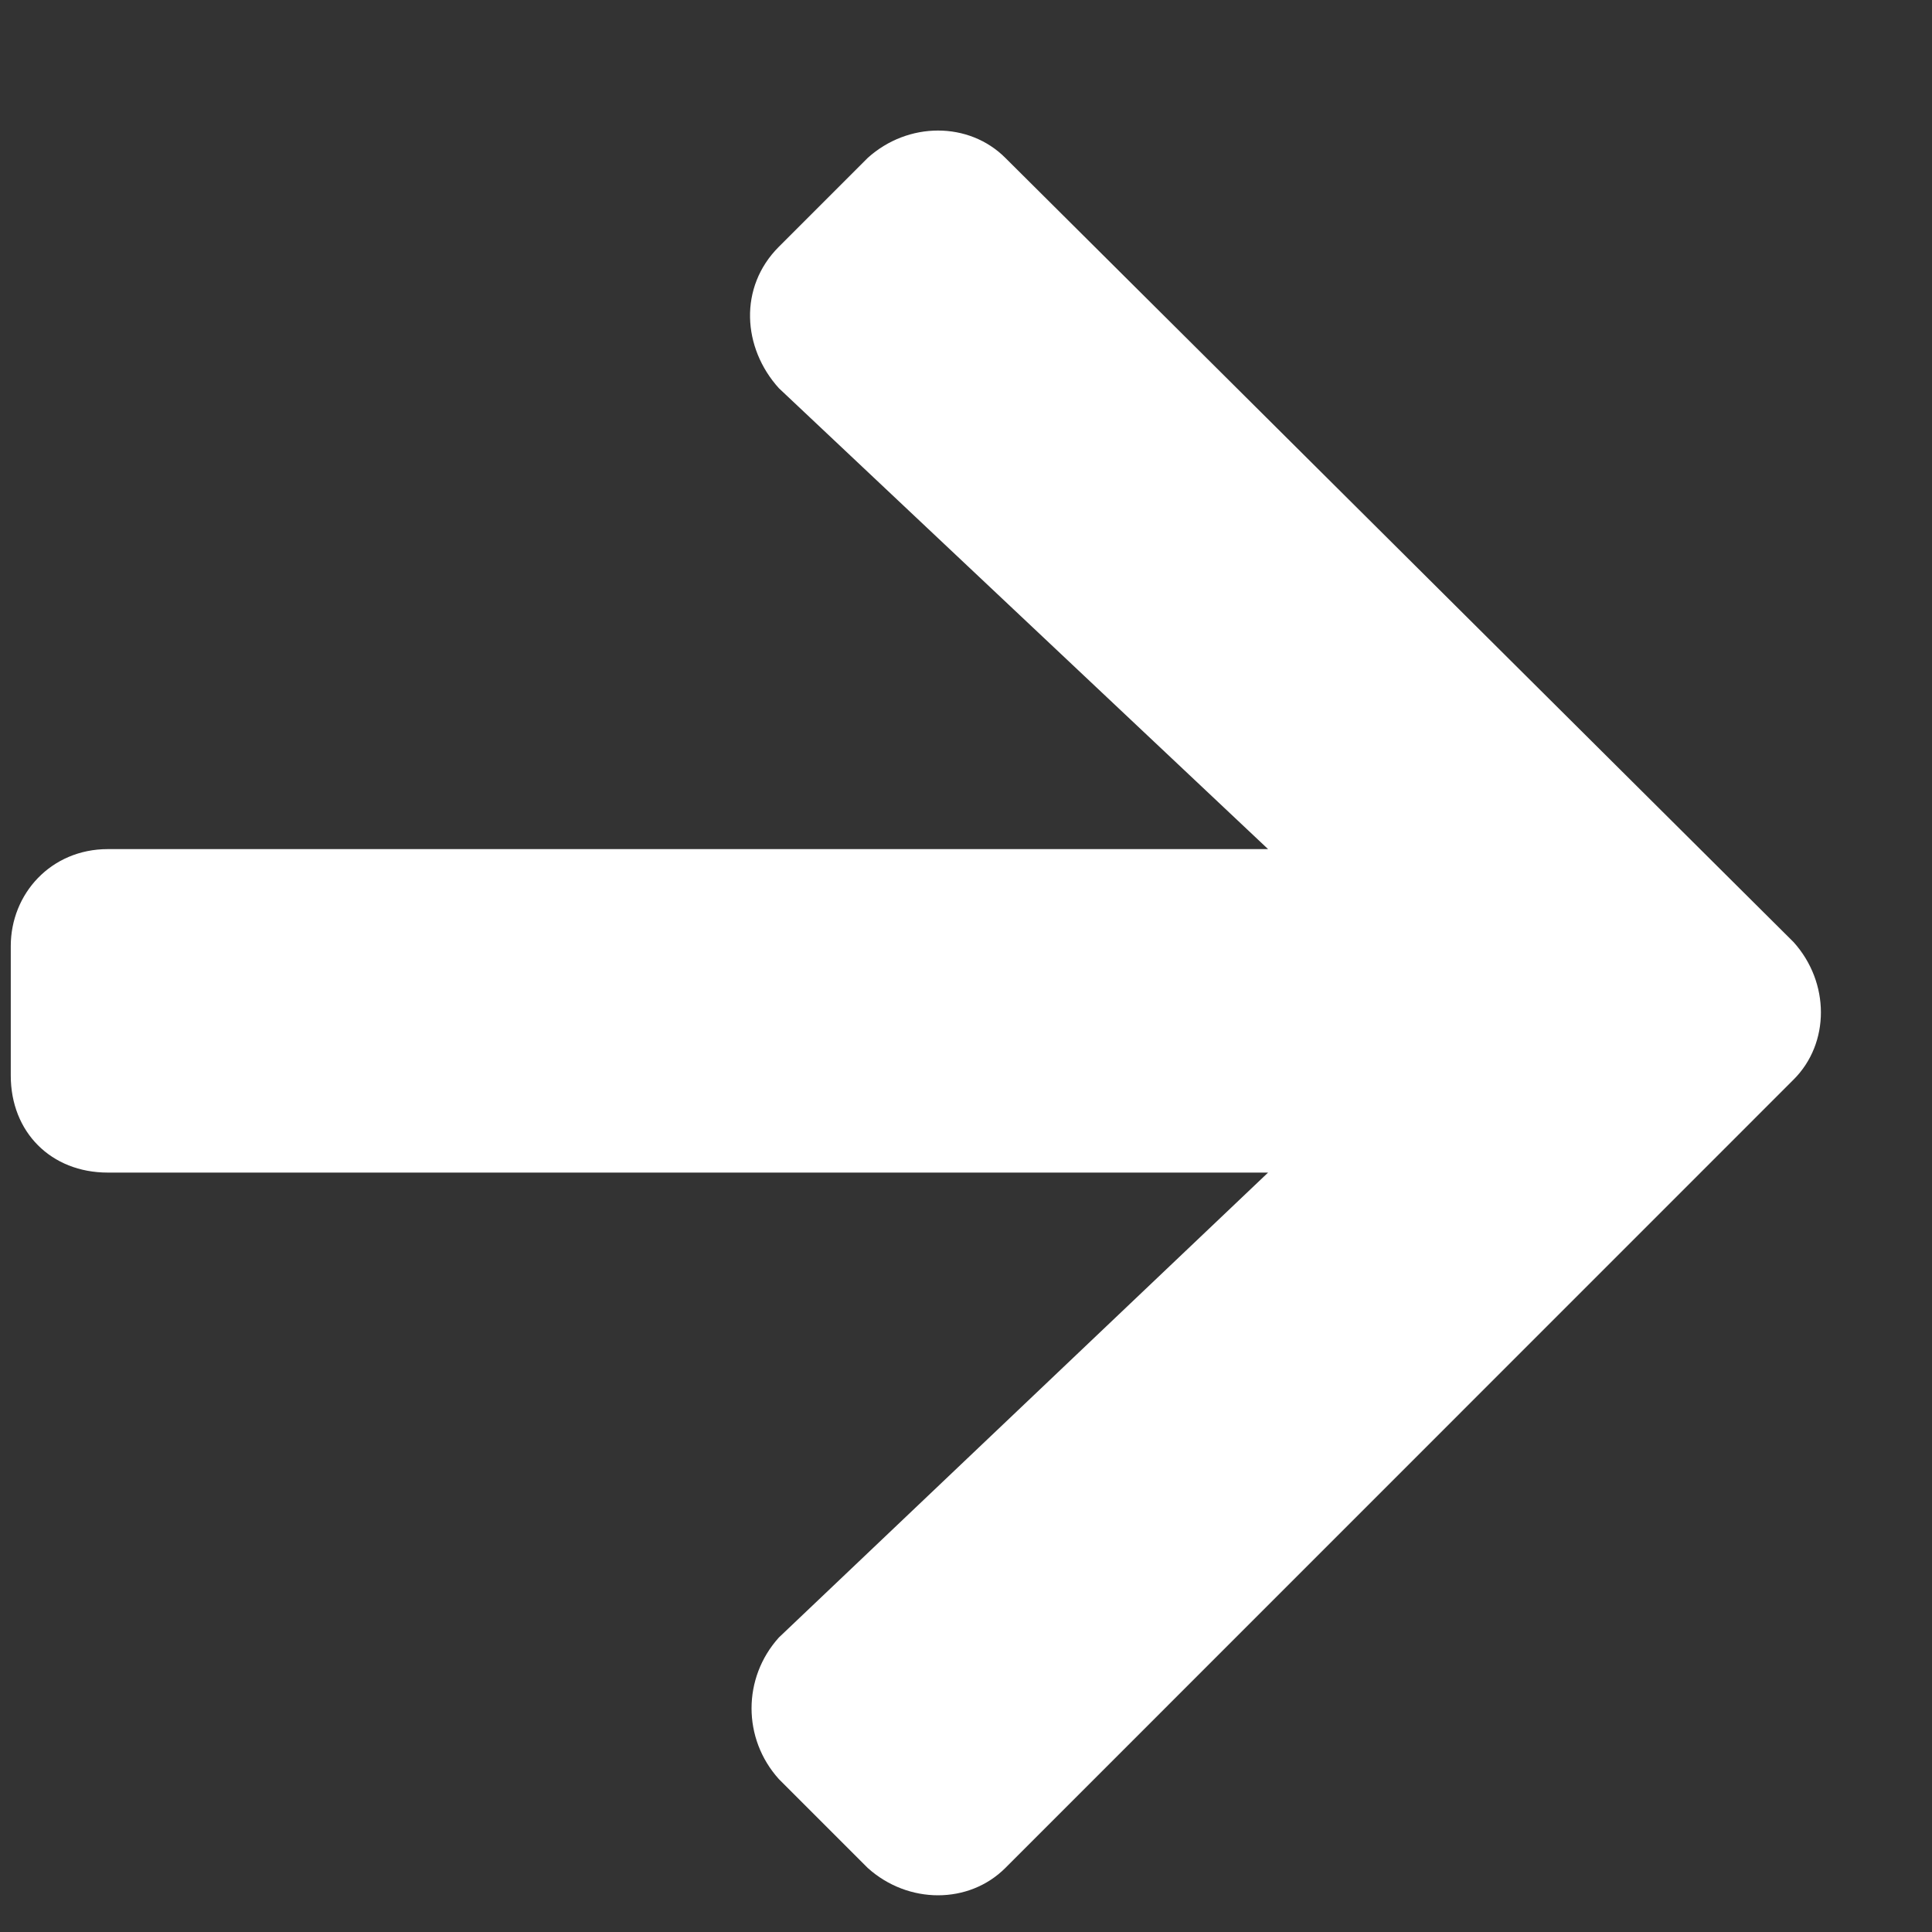 <svg width="14" height="14" viewBox="0 0 14 14" fill="none" xmlns="http://www.w3.org/2000/svg">
<rect x="0" y="0" width="14" height="14" fill="#333333" stroke="none"/>
<path d="M5.644 1.788L6.288 1.144C6.581 0.88 7.021 0.88 7.285 1.144L12.997 6.827C13.261 7.12 13.261 7.56 12.997 7.823L7.285 13.536C7.021 13.8 6.581 13.8 6.288 13.536L5.644 12.892C5.38 12.599 5.38 12.159 5.644 11.866L9.189 8.497H0.781C0.37 8.497 0.078 8.204 0.078 7.794V6.856C0.078 6.476 0.37 6.153 0.781 6.153H9.189L5.644 2.813C5.38 2.521 5.351 2.081 5.644 1.788Z" fill="white"/>
</svg>

